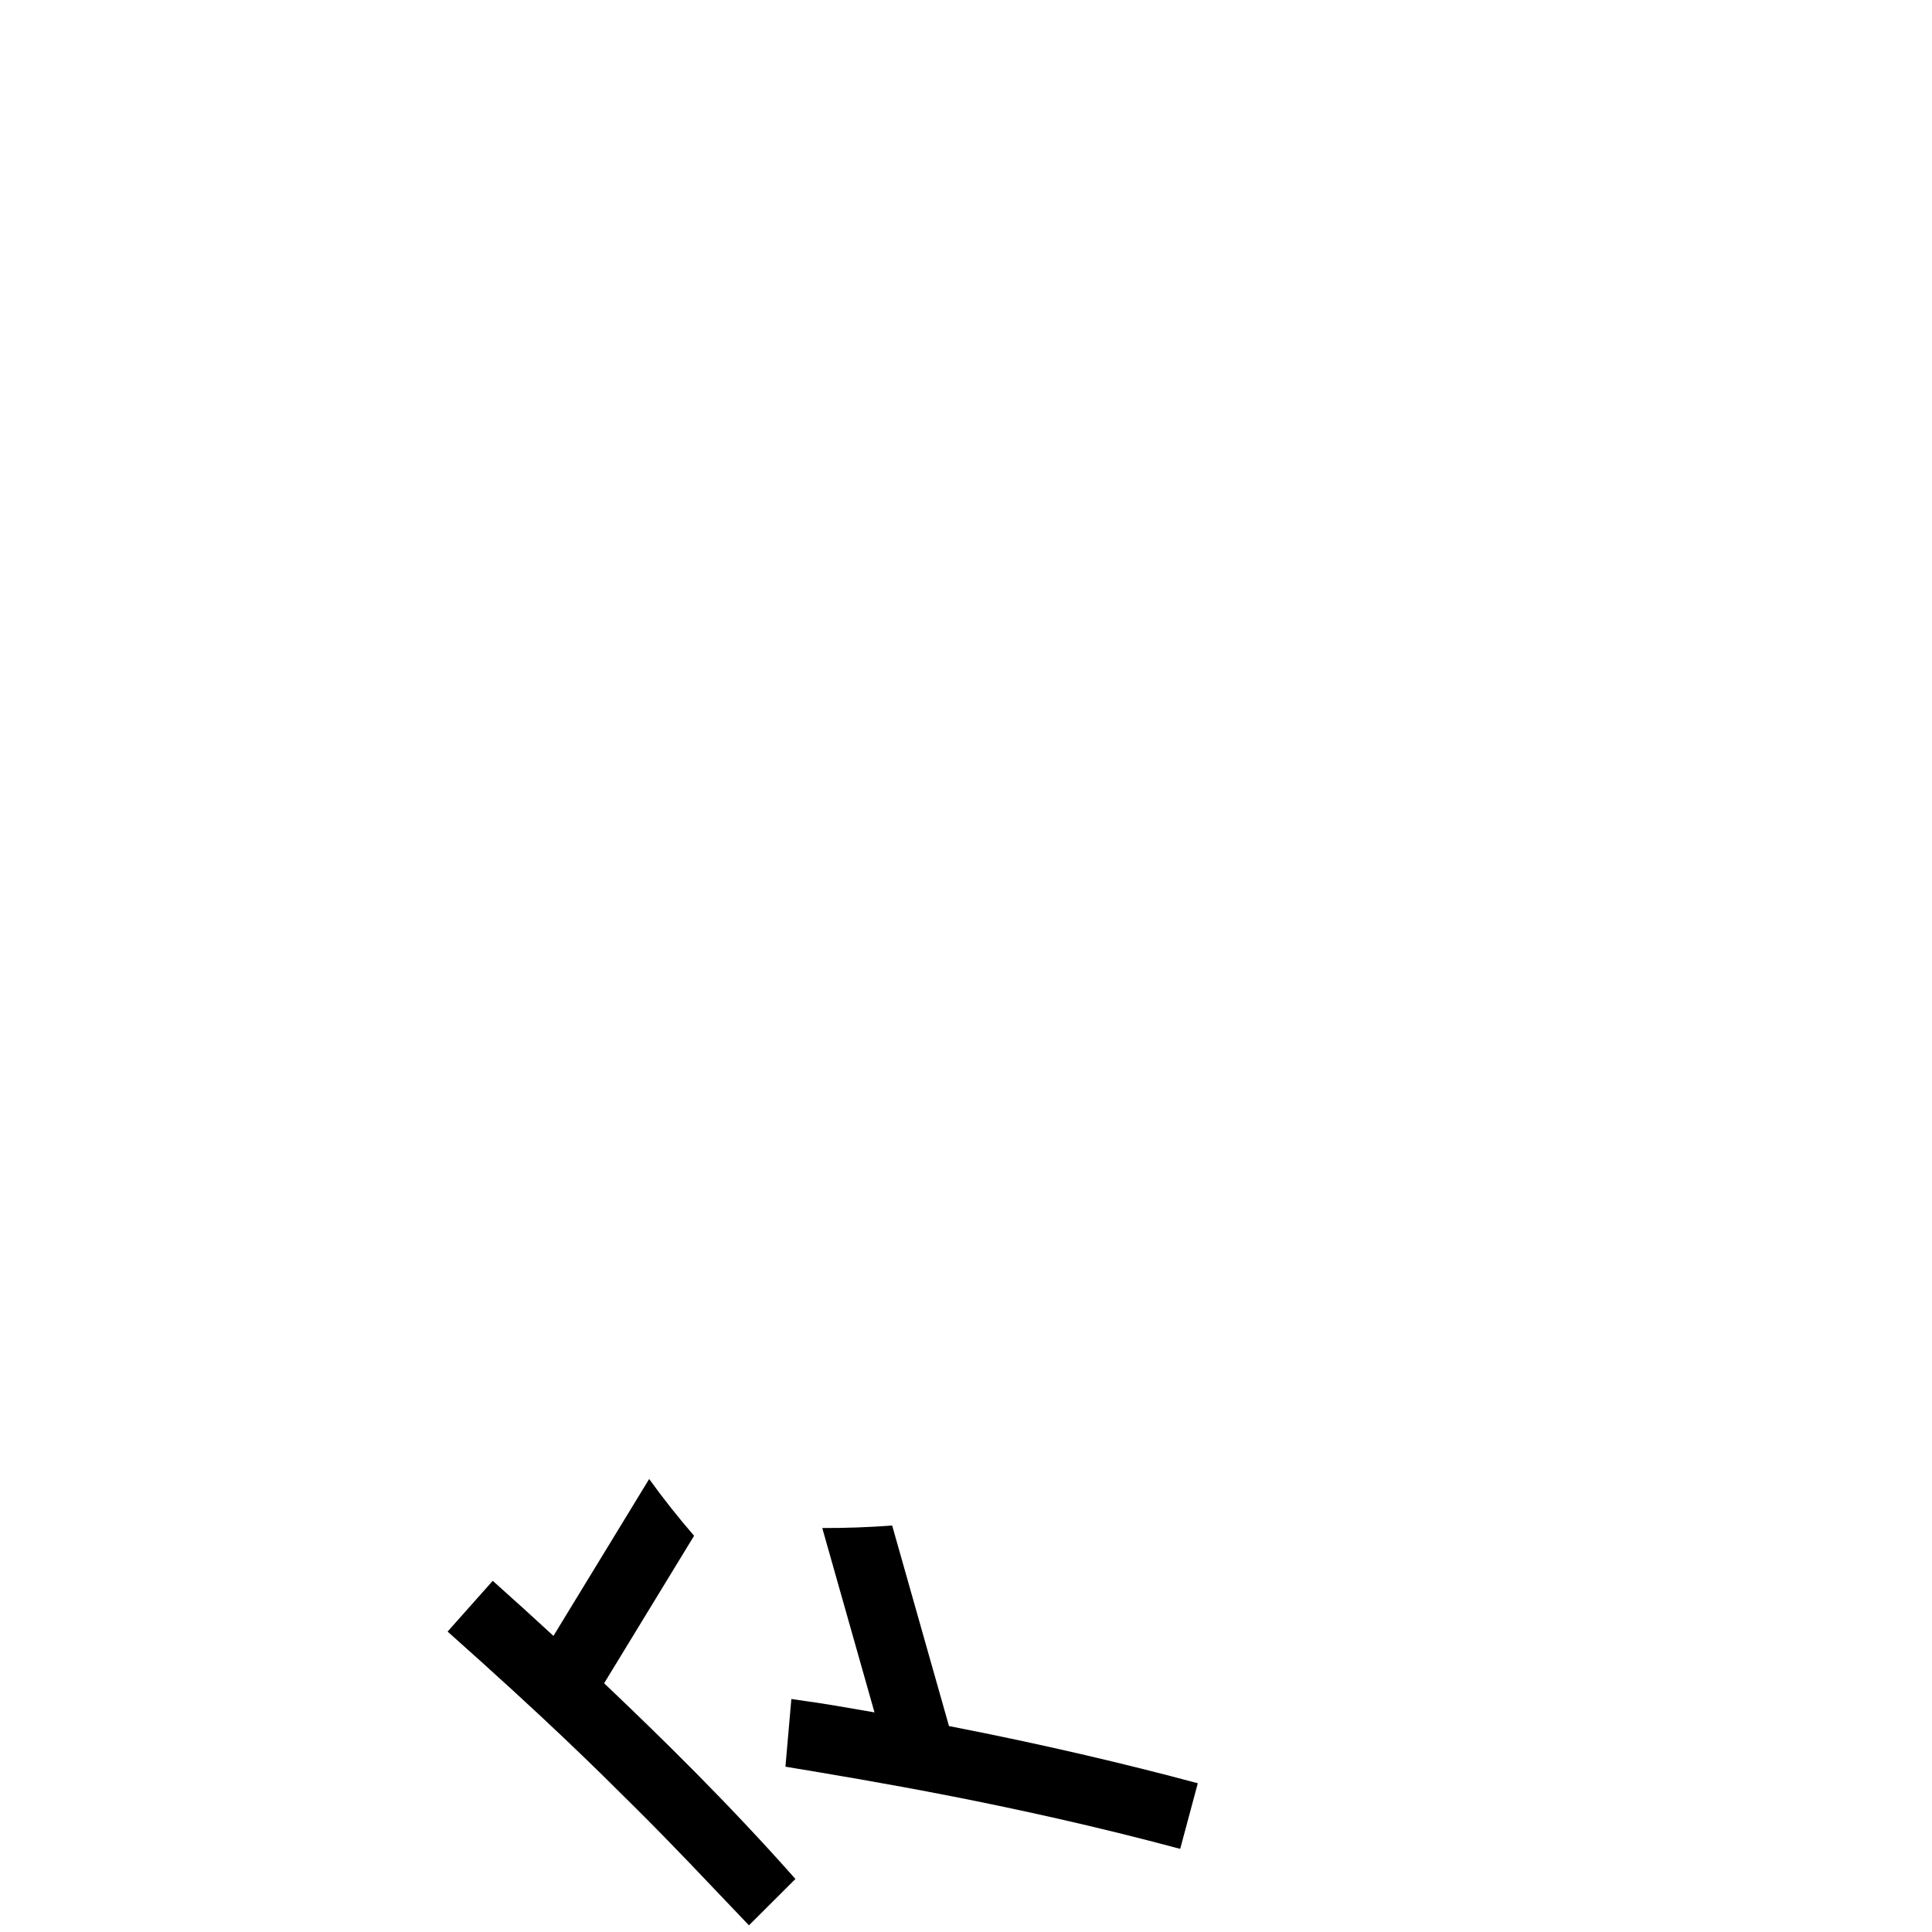 <?xml version="1.0" encoding="utf-8"?>
<svg viewBox="0 0 512 512" width="800px" height="800px" xmlns="http://www.w3.org/2000/svg">
  <path d="M 239.549 401.469 C 233.553 402.963 227.502 404.224 221.408 405.249 L 243.295 451.047 C 224.925 450.992 228.438 451.147 220.99 451.272 L 222.474 469.21 C 244.556 469.115 283.78 468.792 329.224 473.004 L 330.884 455.082 C 311.271 453.264 288.696 451.846 263.359 451.289 L 239.549 401.469 Z" style="transform-origin: 221.507px 384.53px;" transform="matrix(0.986, 0.169, -0.169, 0.986, 0, -0)"/>
  <path d="M 287.117 445.911 C 260.127 444.93 235.532 445.795 214.603 446.83 L 202.761 402.615 C 196.311 402.305 189.935 401.715 183.656 400.851 L 196.254 447.892 C 189.151 448.352 181.958 448.861 174.59 449.47 L 176.074 467.408 C 211.5 464.477 228.952 464.003 243.207 463.617 C 259.642 463.172 268.475 463.327 287.511 463.301 L 287.117 445.911 Z" style="transform-origin: 188.238px 382.838px;" transform="matrix(0.69, 0.724, -0.724, 0.69, 0, -0)"/>
</svg>